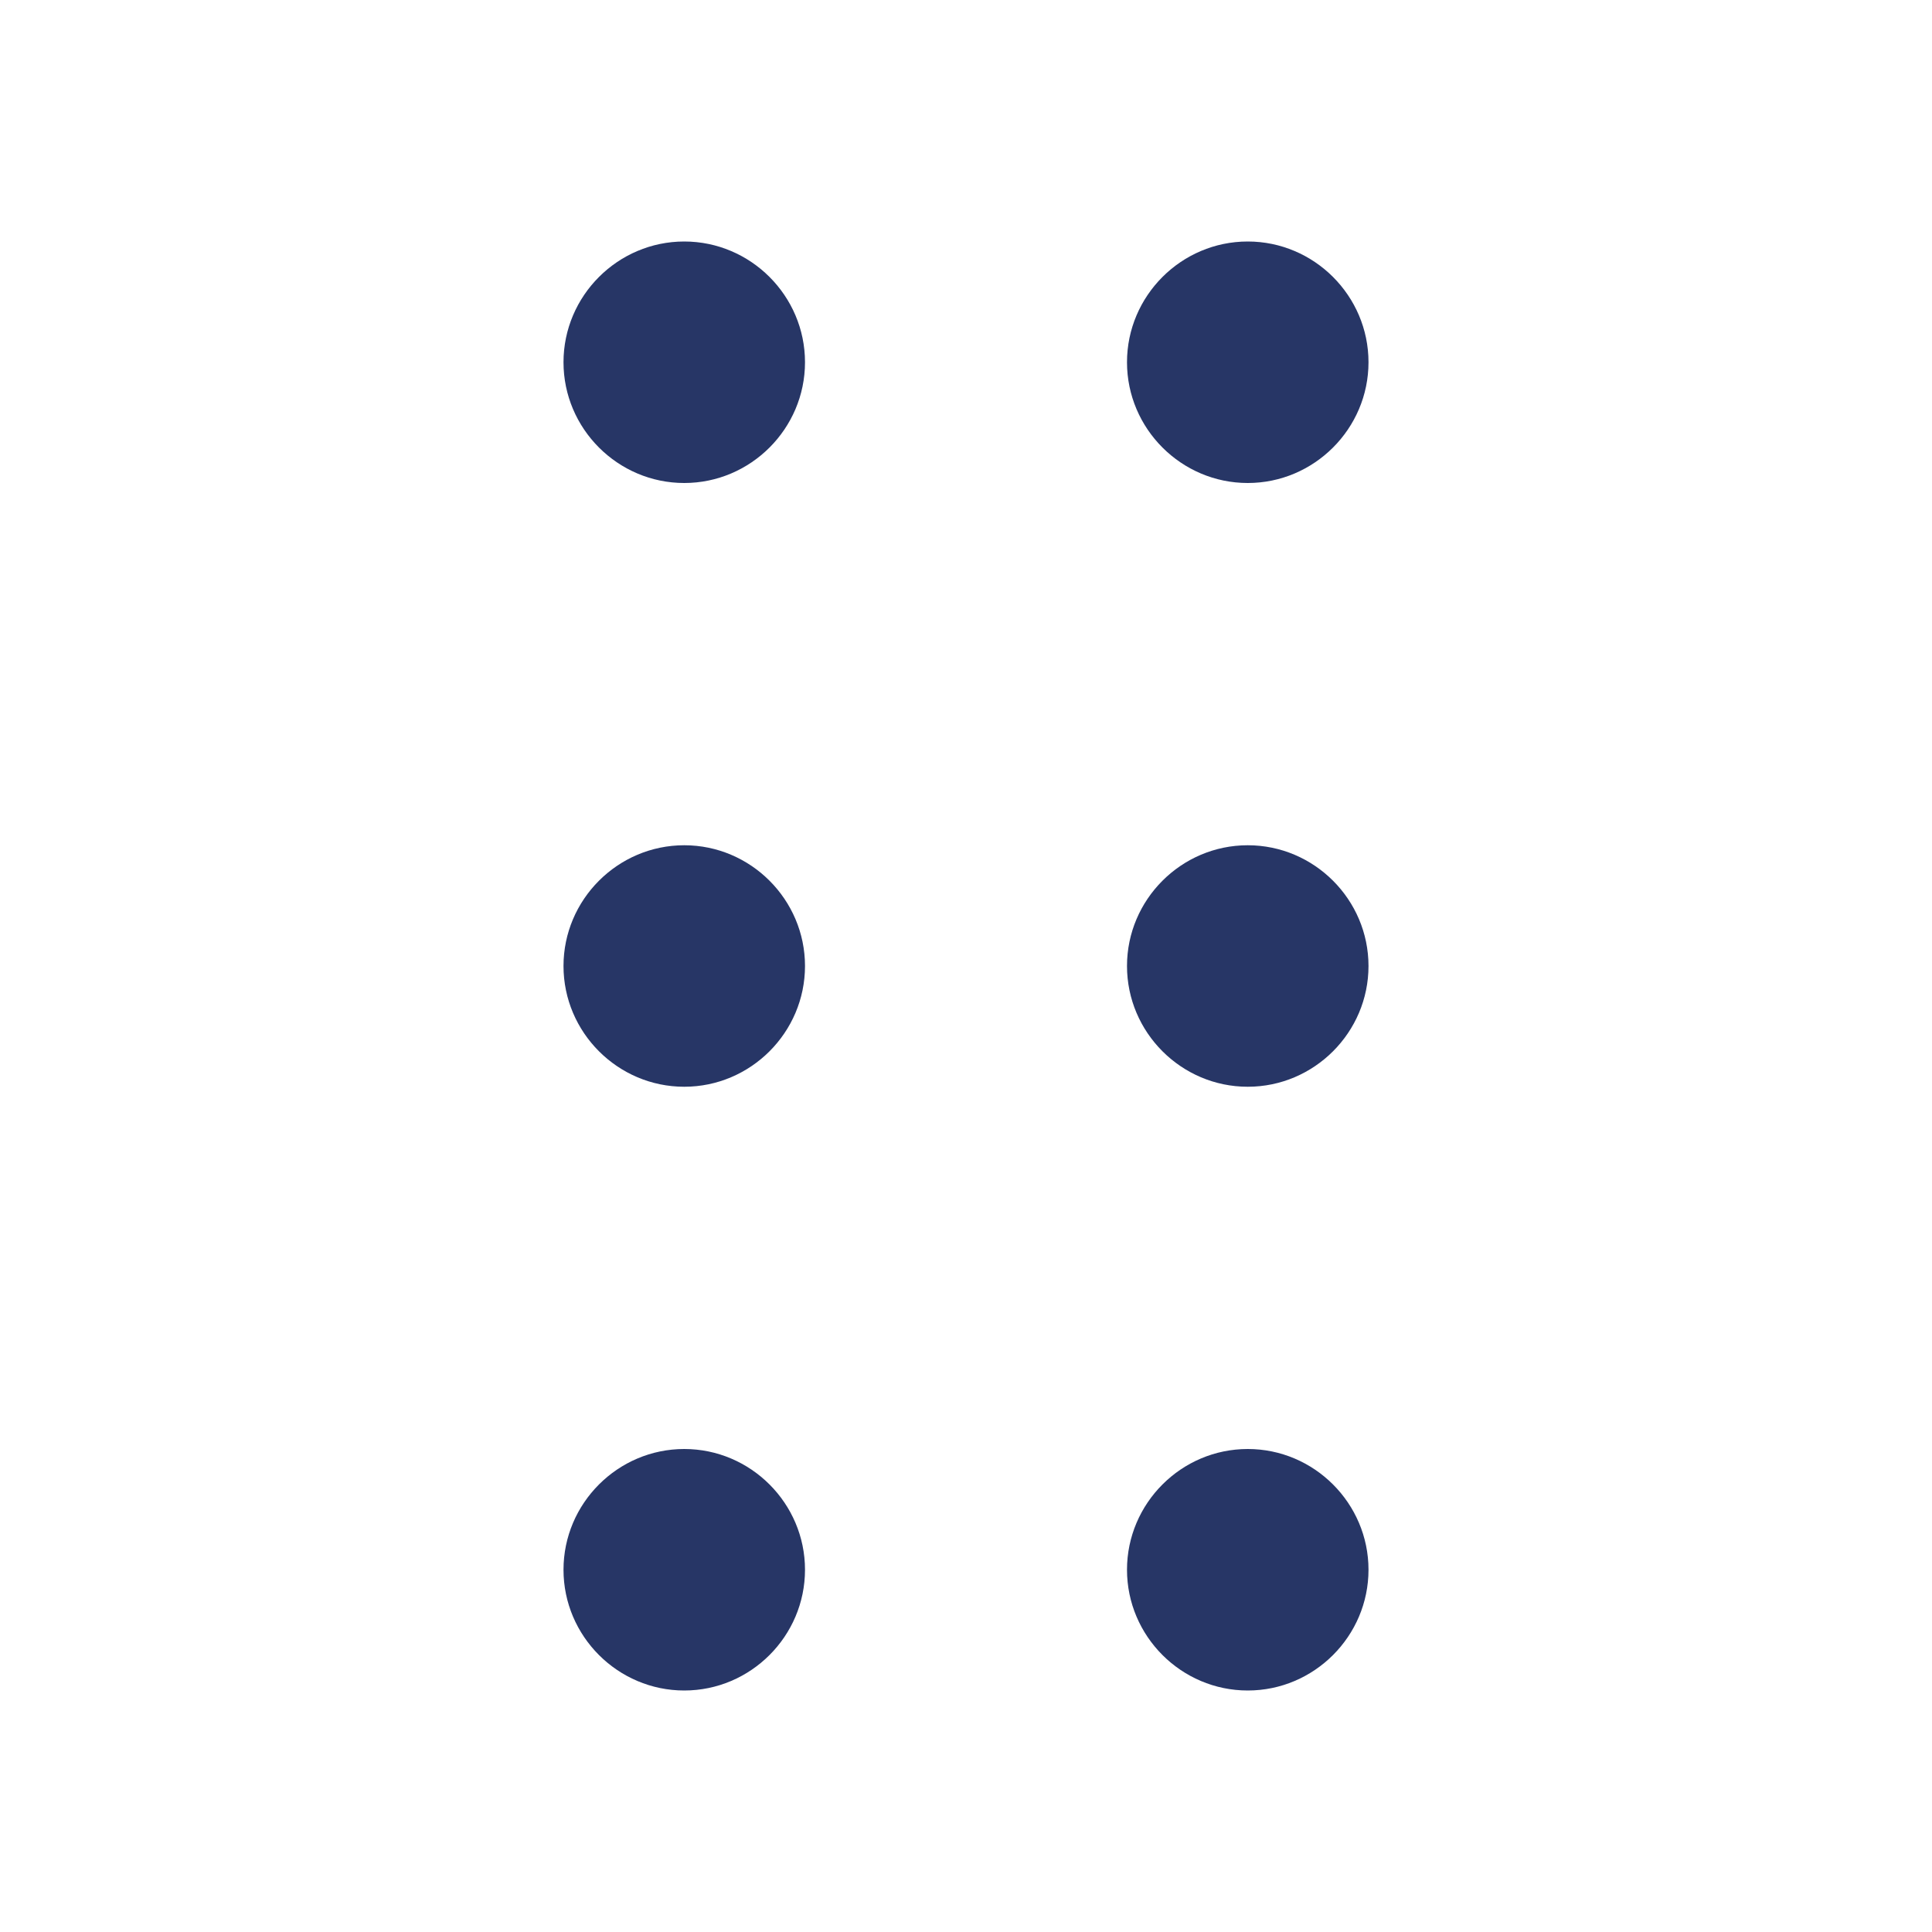 <svg width="24" height="24" viewBox="0 0 24 24" fill="none" xmlns="http://www.w3.org/2000/svg">
<path d="M8.5 21C7.675 21 7 20.325 7 19.5C7 18.675 7.675 18 8.5 18C9.325 18 10 18.675 10 19.5C10 20.325 9.325 21 8.5 21Z" fill="#273666"/>
<path d="M8.5 6C7.675 6 7 5.325 7 4.5C7 3.675 7.675 3 8.5 3C9.325 3 10 3.675 10 4.5C10 5.325 9.325 6 8.5 6Z" fill="#273666"/>
<path d="M8.5 13.5C7.675 13.5 7 12.825 7 12C7 11.175 7.675 10.5 8.5 10.5C9.325 10.5 10 11.175 10 12C10 12.825 9.325 13.5 8.5 13.5Z" fill="#273666"/>
<path d="M15.5 3C16.325 3 17 3.675 17 4.5C17 5.325 16.325 6 15.5 6C14.675 6 14 5.325 14 4.5C14 3.675 14.675 3 15.5 3Z" fill="#273666"/>
<path d="M15.5 18C16.325 18 17 18.675 17 19.5C17 20.325 16.325 21 15.5 21C14.675 21 14 20.325 14 19.5C14 18.675 14.675 18 15.5 18Z" fill="#273666"/>
<path d="M15.5 10.5C16.325 10.5 17 11.175 17 12C17 12.825 16.325 13.5 15.5 13.5C14.675 13.5 14 12.825 14 12C14 11.175 14.675 10.5 15.5 10.5Z" fill="#273666"/>
</svg>
